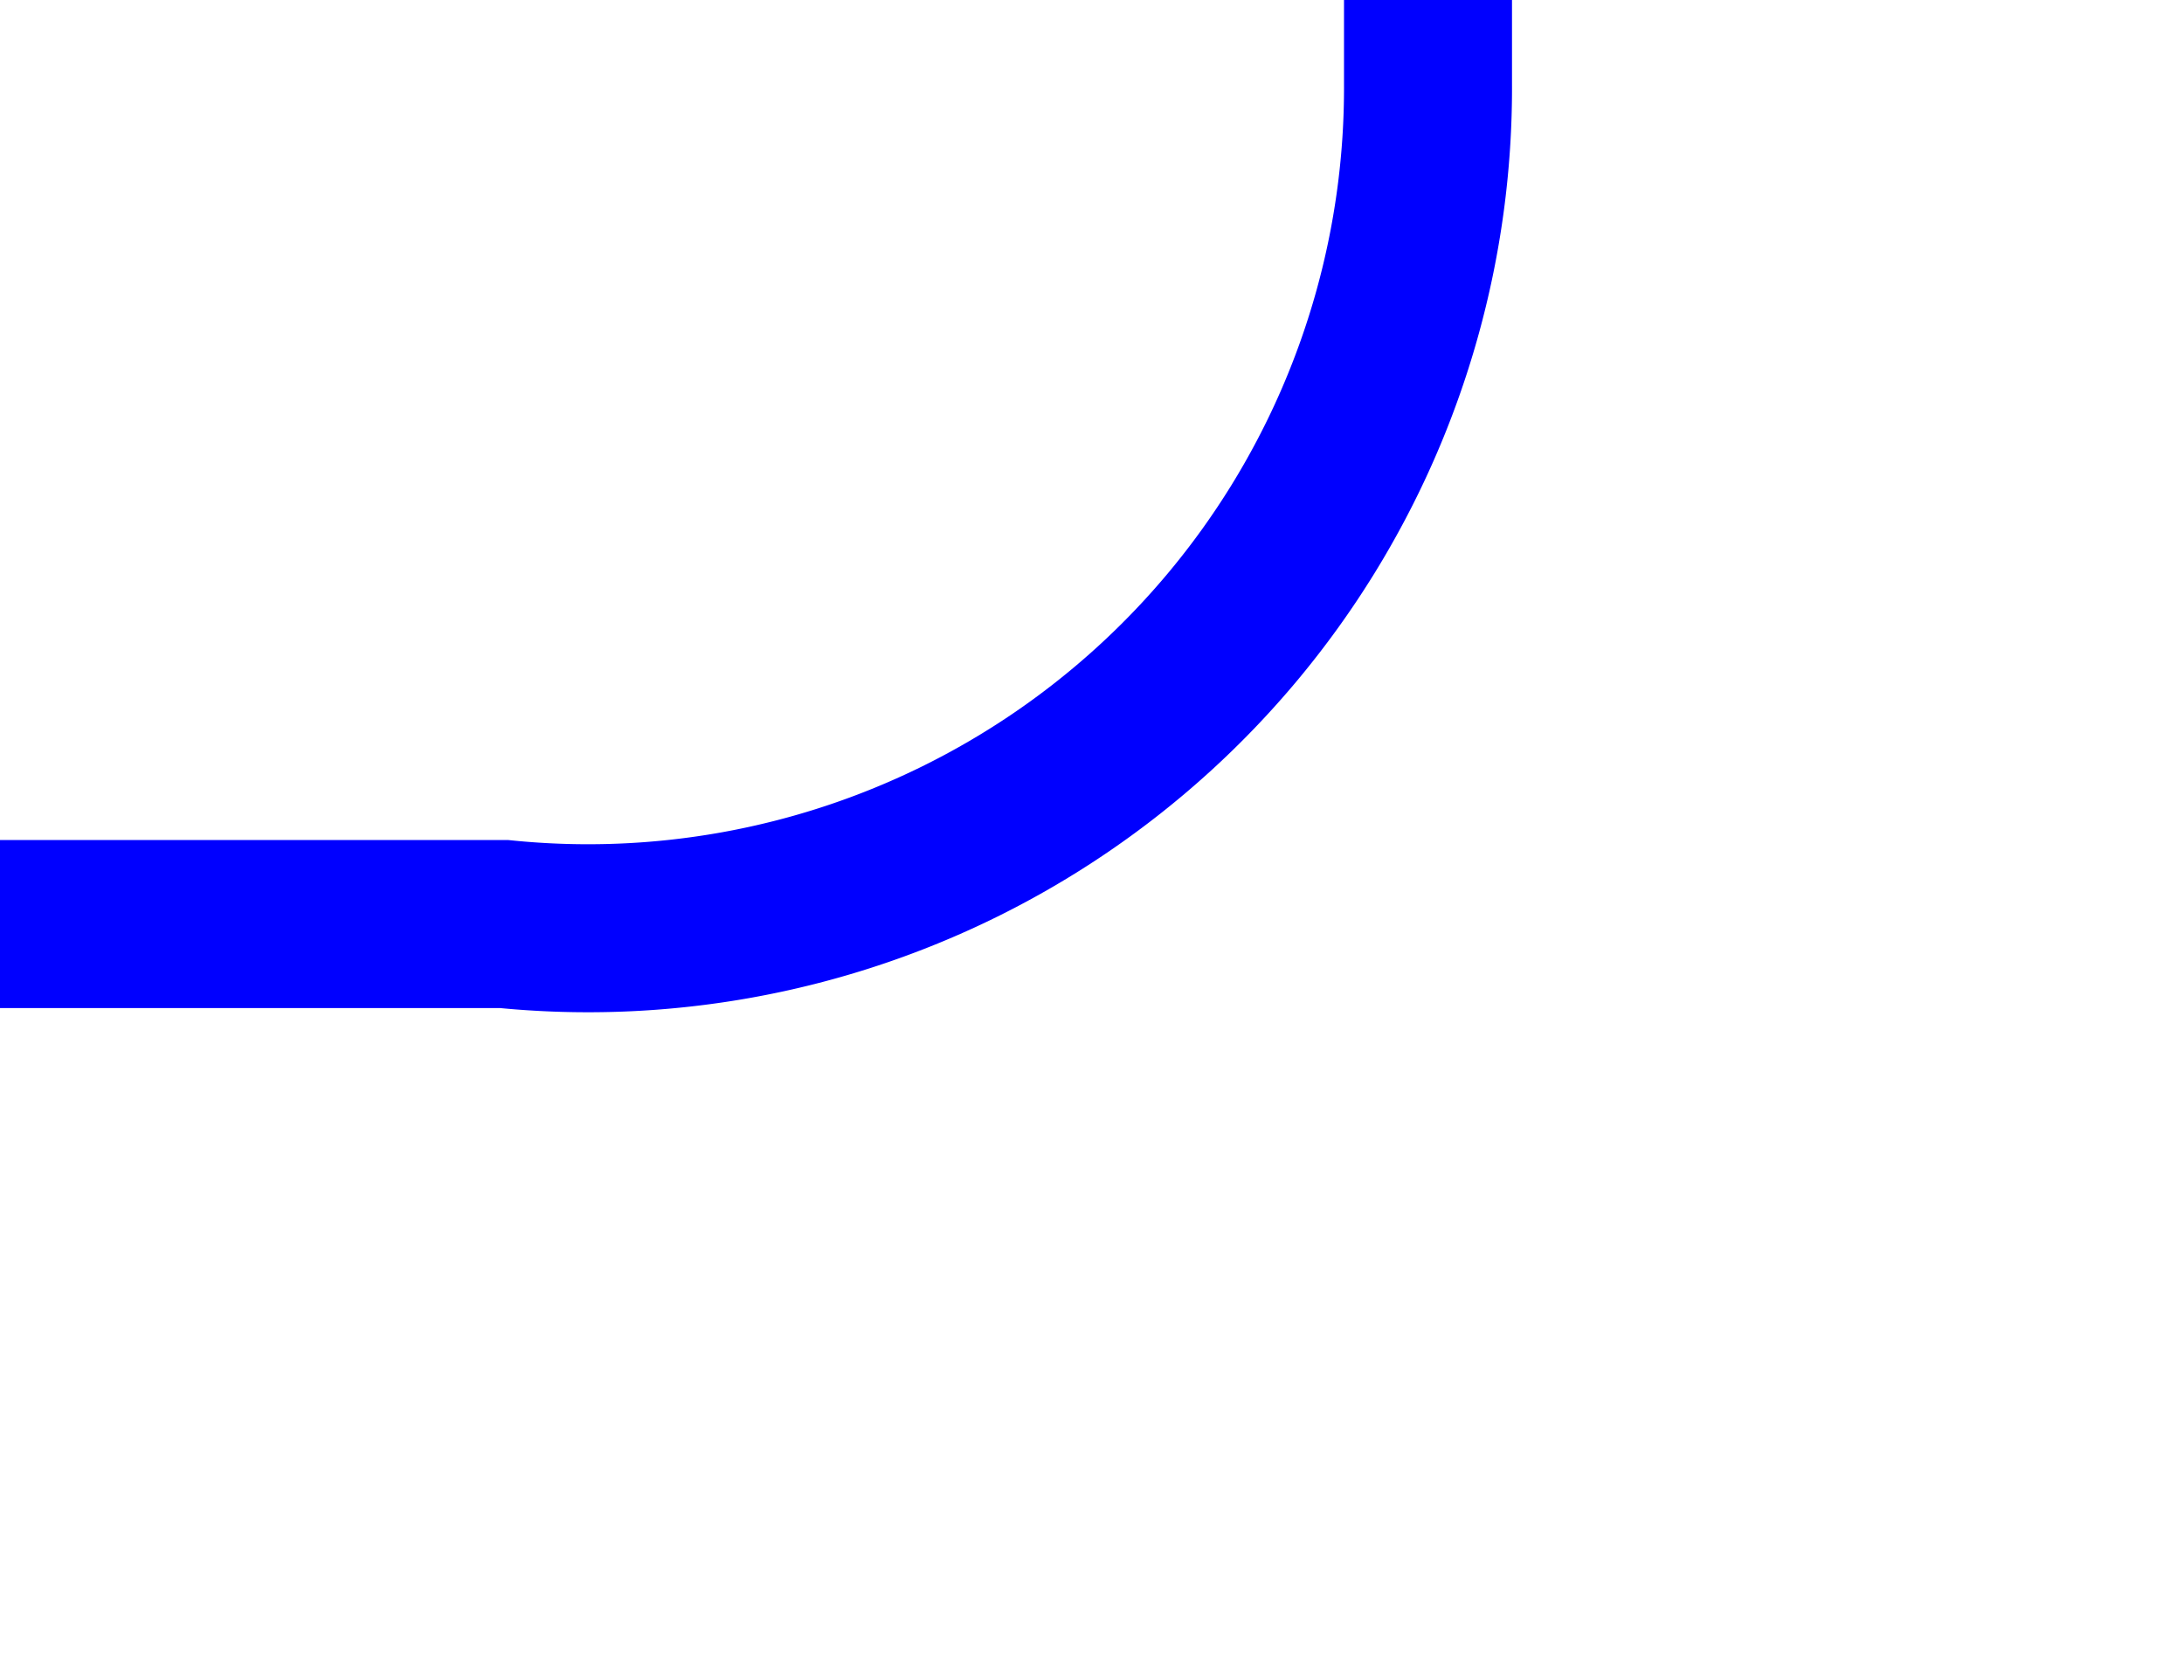 ﻿<?xml version="1.0" encoding="utf-8"?>
<svg version="1.1" xmlns:xlink="http://www.w3.org/1999/xlink" width="13px" height="10px" preserveAspectRatio="xMinYMid meet" viewBox="1550 2262  13 8" xmlns="http://www.w3.org/2000/svg">
  <defs>
    <mask fill="white" id="clip879">
      <path d="M 1535 2210  L 1581 2210  L 1581 2235  L 1535 2235  Z M 1535 2173  L 1581 2173  L 1581 2269  L 1535 2269  Z " fill-rule="evenodd" />
    </mask>
  </defs>
  <path d="M 1550 2266.5  L 1553 2266.5  A 5 5 0 0 0 1558.5 2261.5 L 1558.5 2187  A 5 5 0 0 0 1553.5 2182.5 L 1552 2182.5  " stroke-width="1" stroke="#0000ff" fill="none" mask="url(#clip879)" />
  <path d="M 1553 2176.2  L 1547 2182.5  L 1553 2188.8  L 1553 2176.2  Z " fill-rule="nonzero" fill="#0000ff" stroke="none" mask="url(#clip879)" />
</svg>